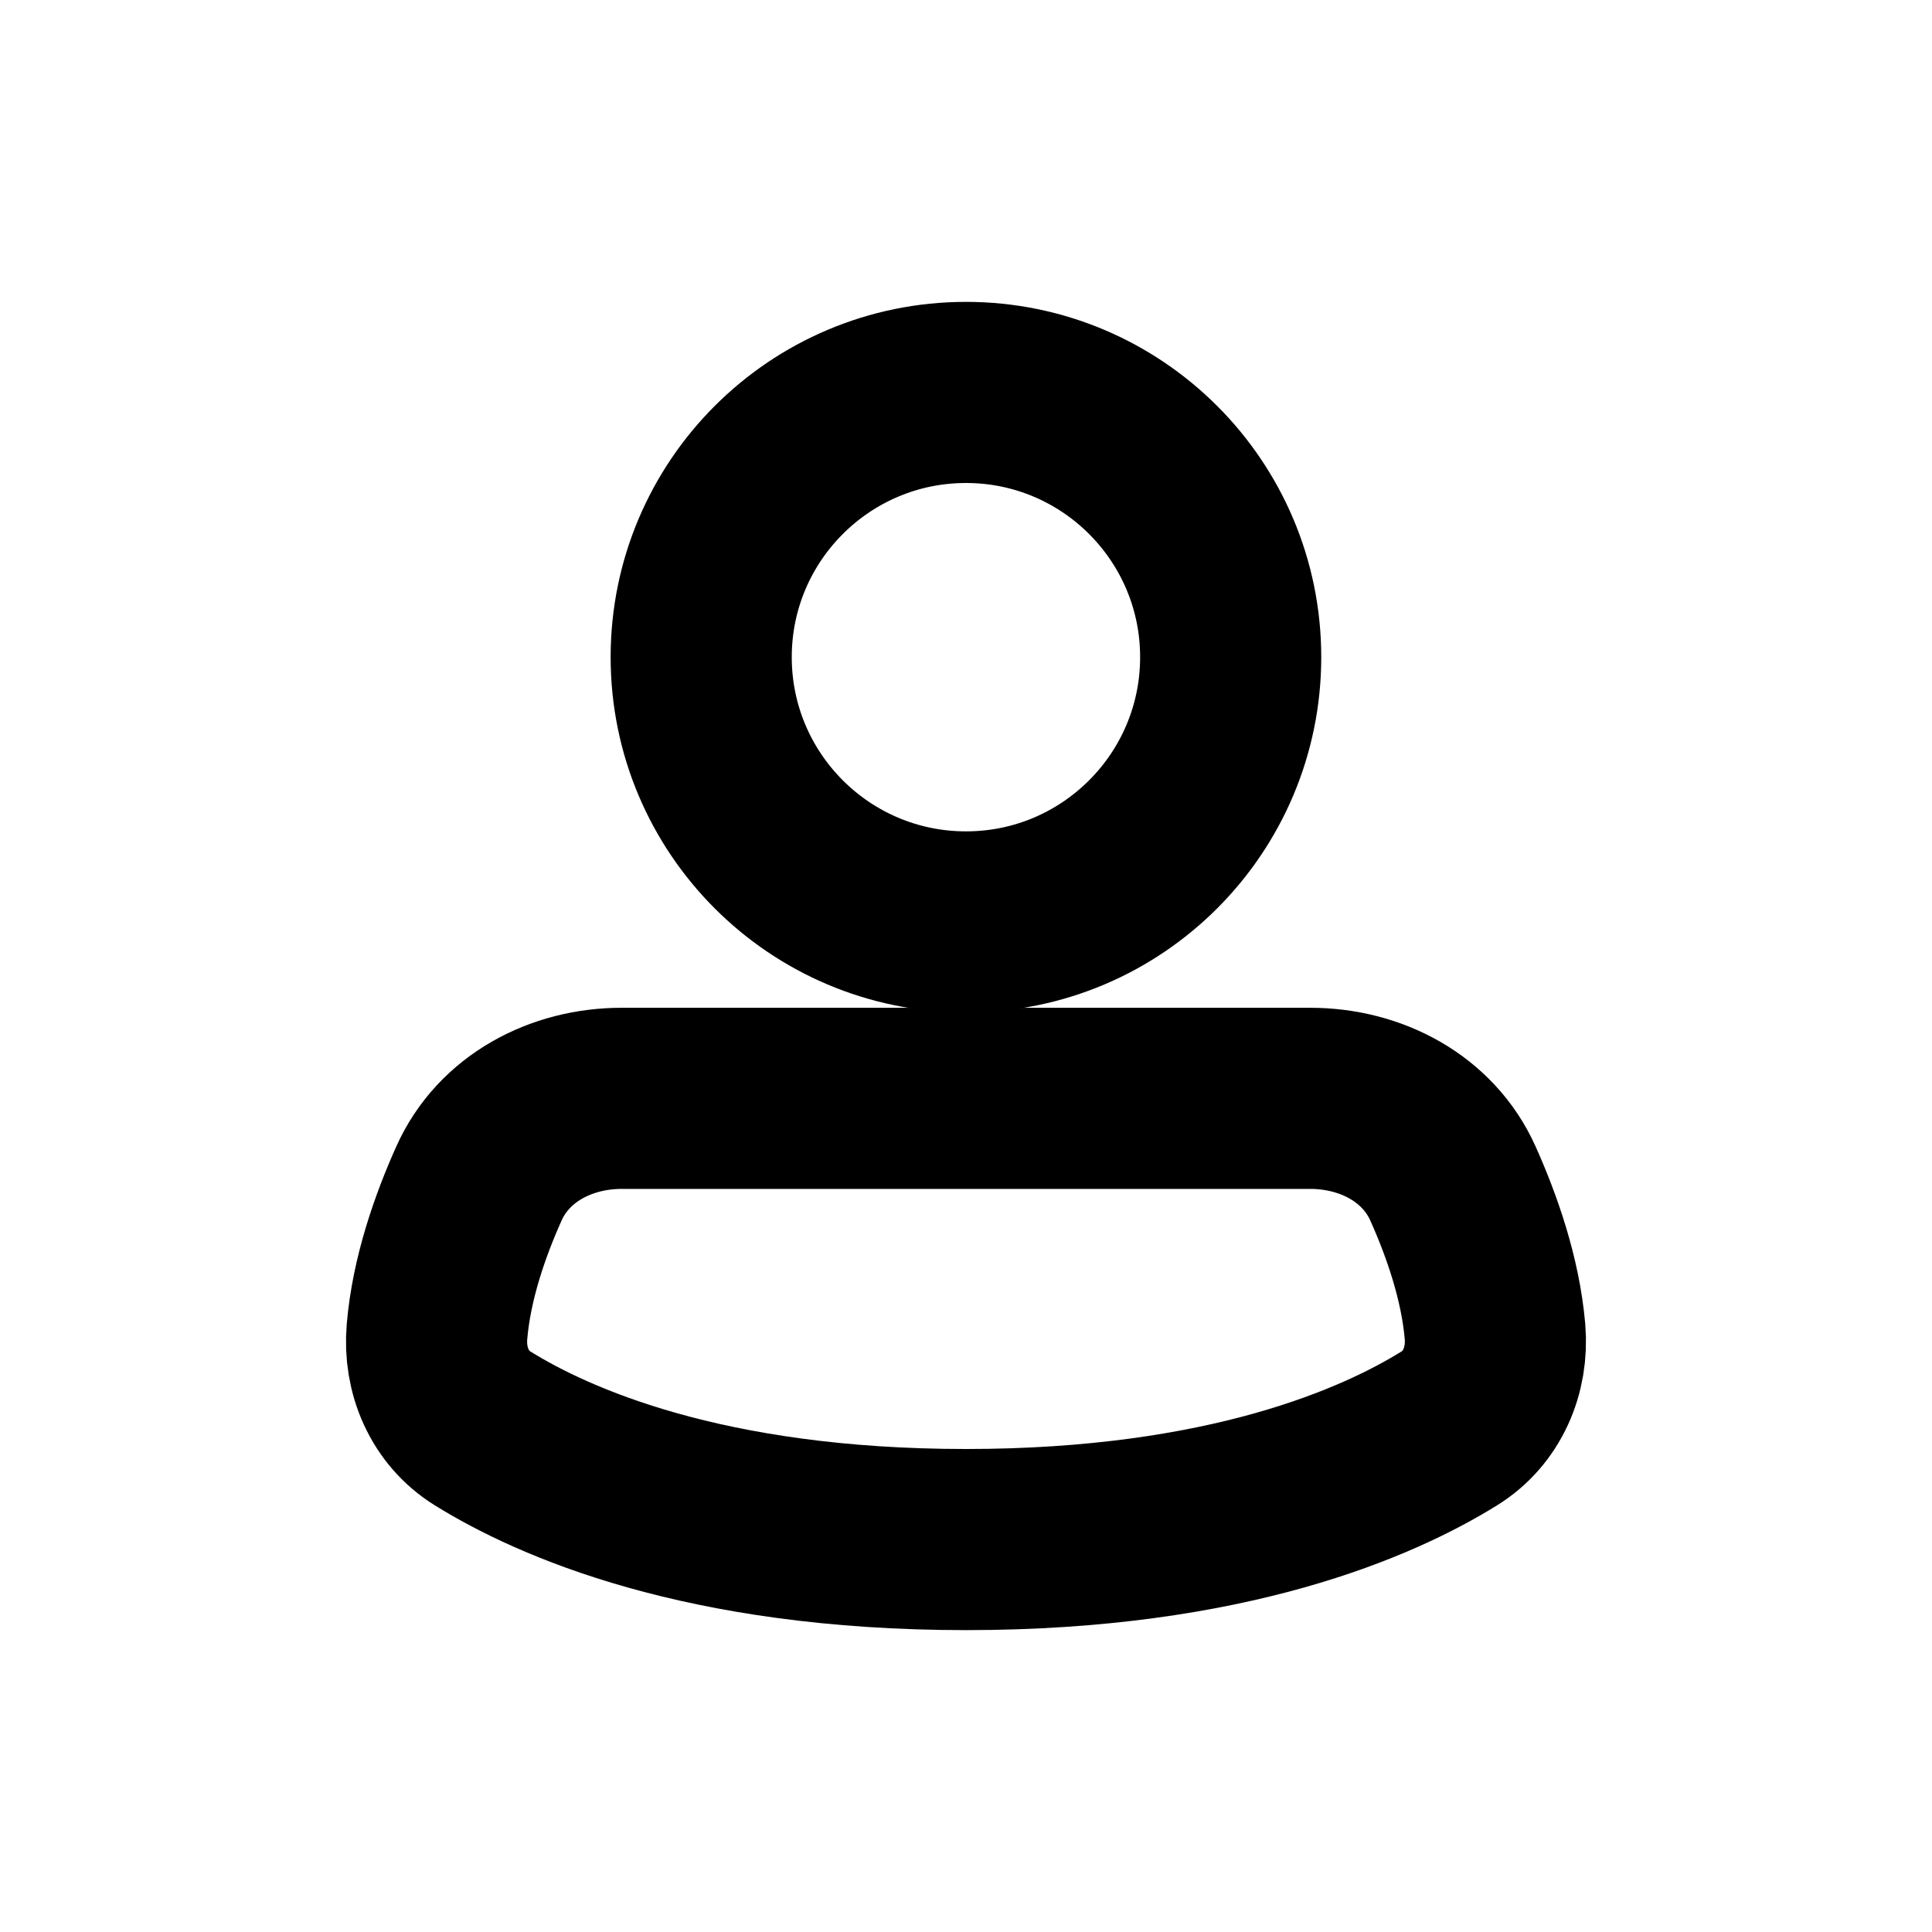<svg width="16" height="16" viewBox="0 0 16 16" fill="none" xmlns="http://www.w3.org/2000/svg">
<g id="Generic=user, Size=16px, stroke width=1.5px">
<g id="user">
<path d="M10.192 5.442C10.192 6.653 9.21 7.635 8 7.635C6.789 7.635 5.807 6.653 5.807 5.442C5.807 4.232 6.789 3.25 8 3.25C9.21 3.25 10.192 4.232 10.192 5.442Z" stroke="black" stroke-width="1.5" stroke-linecap="round" stroke-linejoin="round"/>
<path d="M8 12.75C10.171 12.75 11.422 12.19 12.003 11.829C12.274 11.661 12.408 11.35 12.381 11.028C12.343 10.589 12.189 10.15 12.033 9.802C11.828 9.344 11.352 9.096 10.851 9.096H5.148C4.647 9.096 4.171 9.344 3.966 9.802C3.81 10.15 3.656 10.589 3.619 11.028C3.591 11.35 3.725 11.661 3.996 11.829C4.577 12.19 5.828 12.75 8 12.75Z" stroke="black" stroke-width="1.5" stroke-linecap="round" stroke-linejoin="round"/>
</g>
</g>
</svg>
